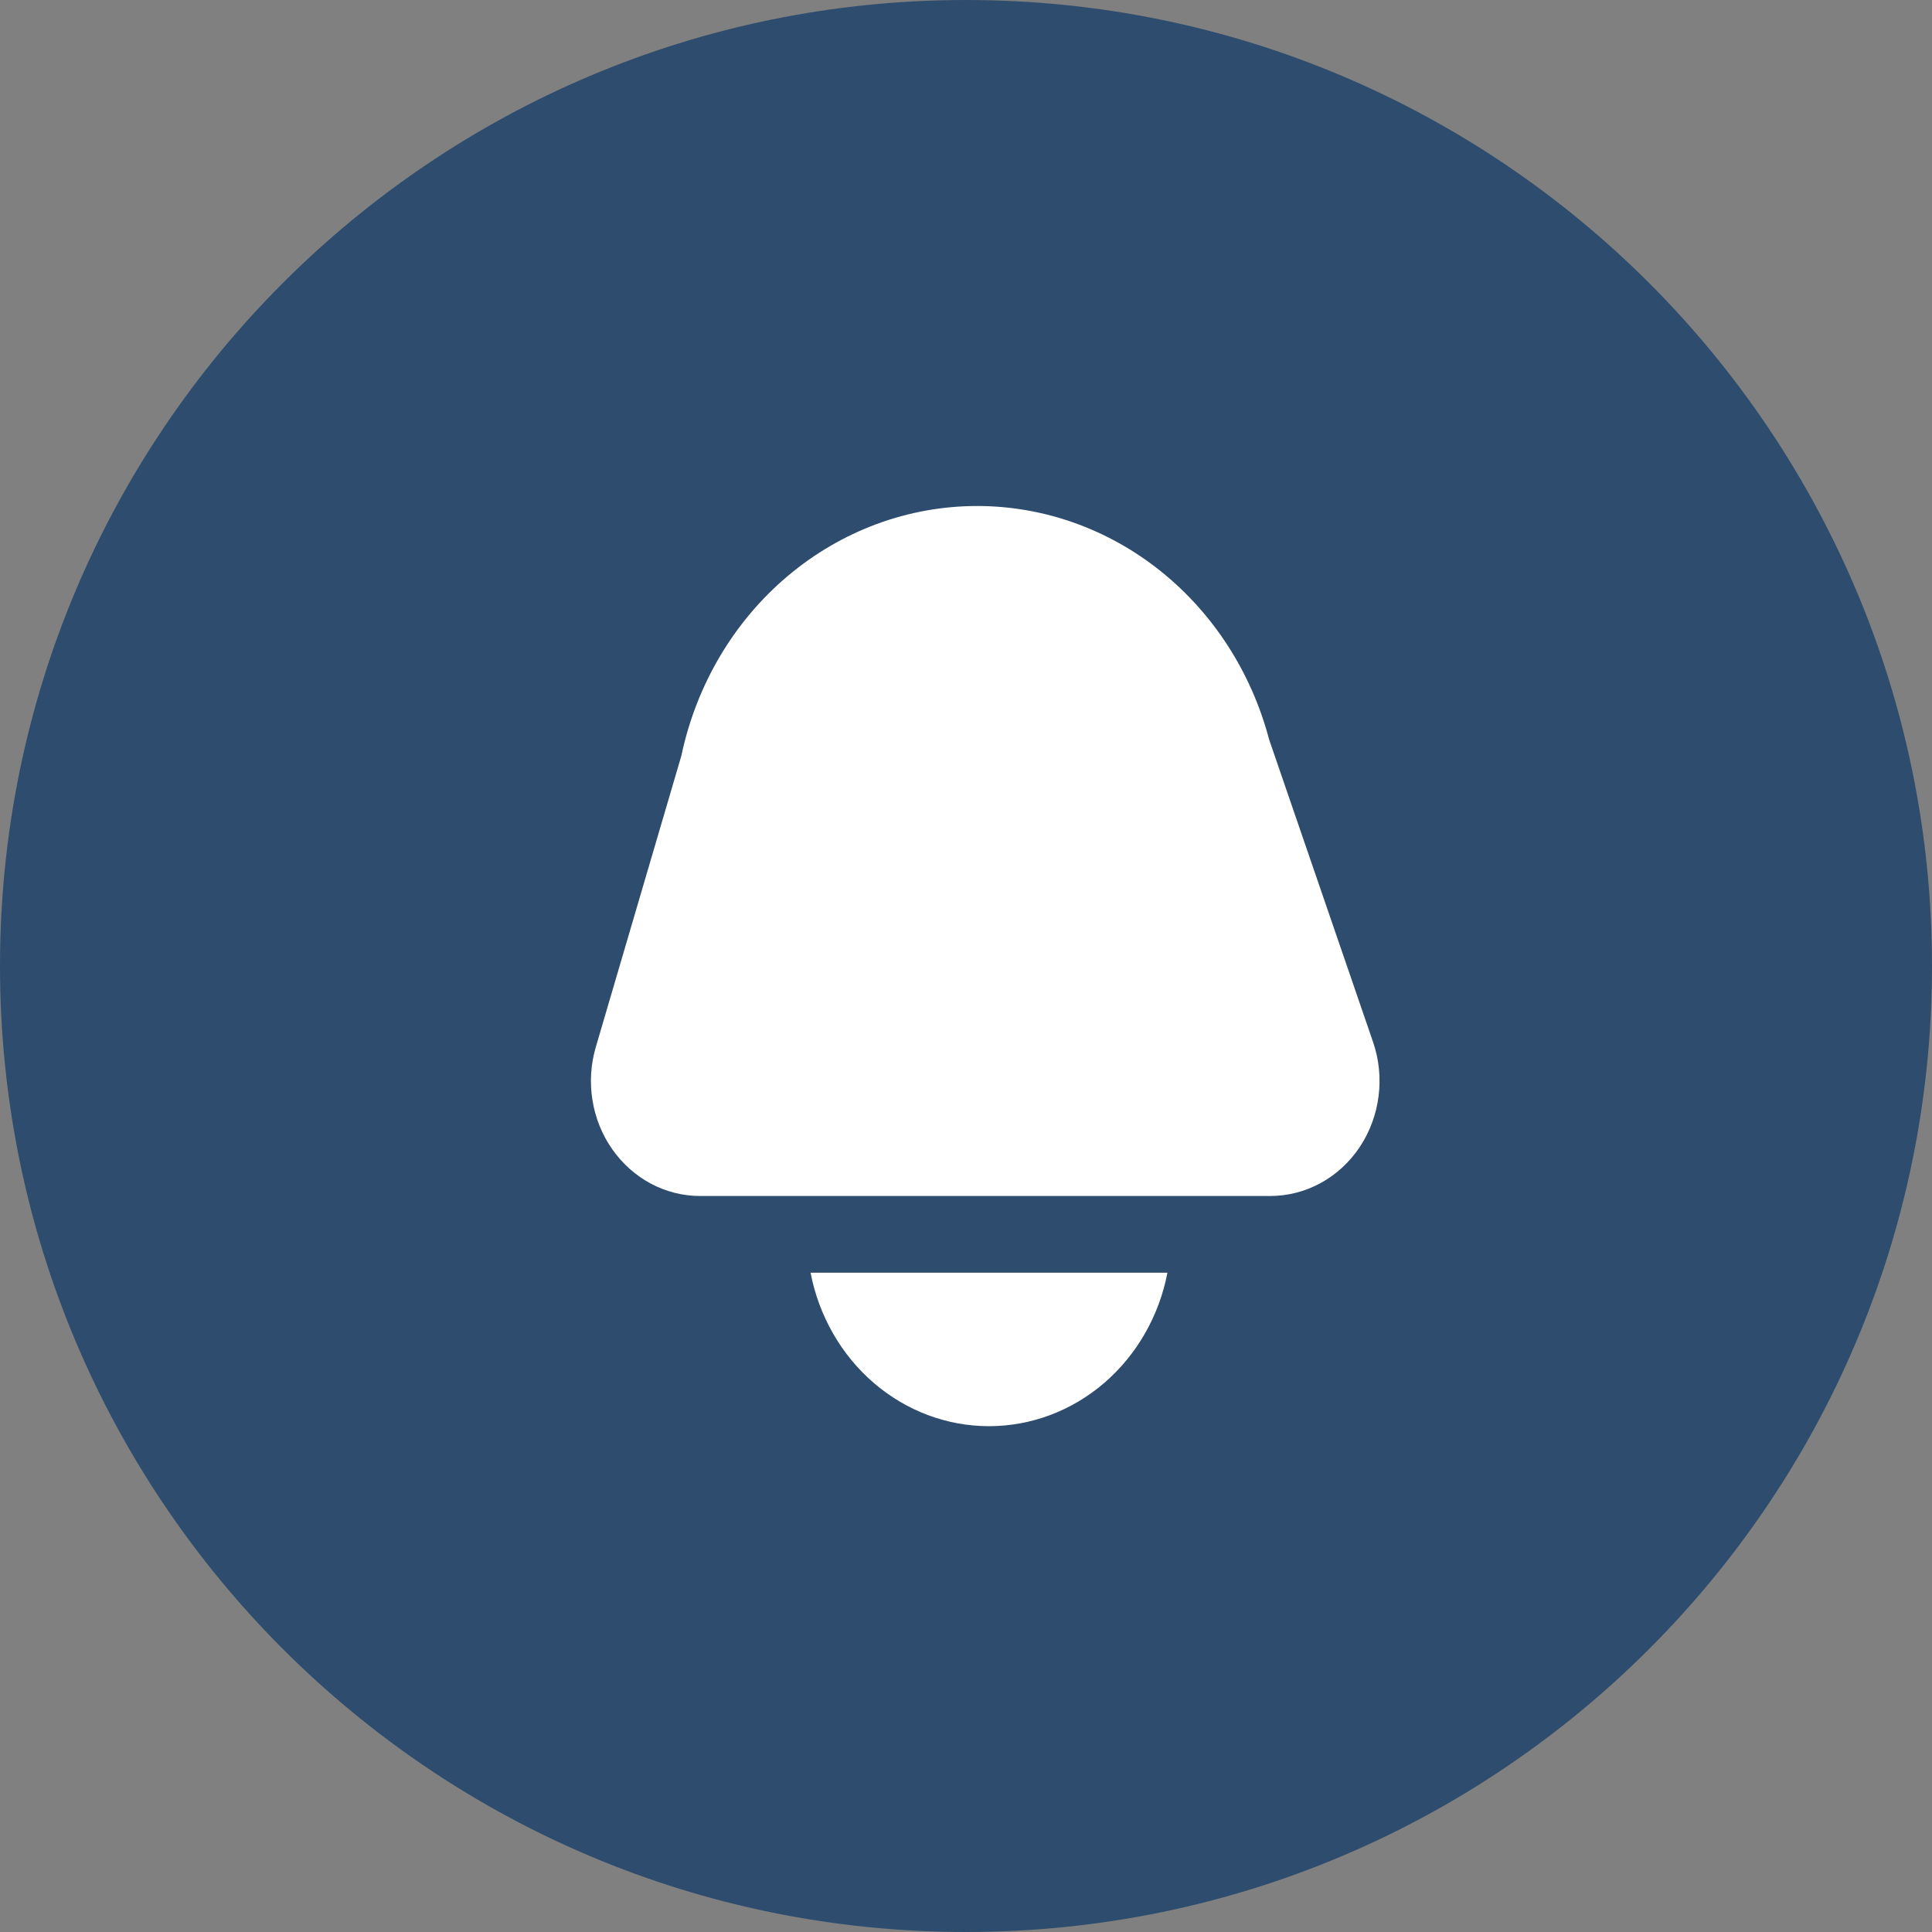 <svg width="42" height="42" viewBox="0 0 42 42" fill="none" xmlns="http://www.w3.org/2000/svg">
<rect x="0" y="0" width="42" height="42" fill="#808080" stroke="none"/>
<path d="M21 42C32.598 42 42 32.598 42 21C42 9.402 32.598 0 21 0C9.402 0 0 9.402 0 21C0 32.598 9.402 42 21 42Z" fill="#2E4C6D"/>
<path d="M15.22 26H27.615C27.996 26 28.372 25.903 28.711 25.718C29.049 25.533 29.34 25.265 29.559 24.936C29.778 24.607 29.919 24.228 29.969 23.83C30.02 23.432 29.978 23.027 29.848 22.649L27.59 16.078C27.205 14.618 26.375 13.331 25.229 12.414C24.083 11.497 22.683 11 21.243 11V11C19.744 11 18.29 11.538 17.121 12.525C15.951 13.512 15.137 14.89 14.812 16.43L12.952 22.763C12.842 23.137 12.817 23.533 12.88 23.919C12.942 24.305 13.089 24.669 13.31 24.984C13.531 25.299 13.819 25.555 14.15 25.732C14.482 25.908 14.849 26 15.22 26V26Z" fill="white"/>
<path d="M17.621 27.667C17.802 28.609 18.288 29.455 18.995 30.064C19.702 30.672 20.587 31.004 21.5 31.004C22.413 31.004 23.298 30.672 24.005 30.064C24.712 29.455 25.198 28.609 25.379 27.667H17.621Z" fill="white"/>
</svg>
